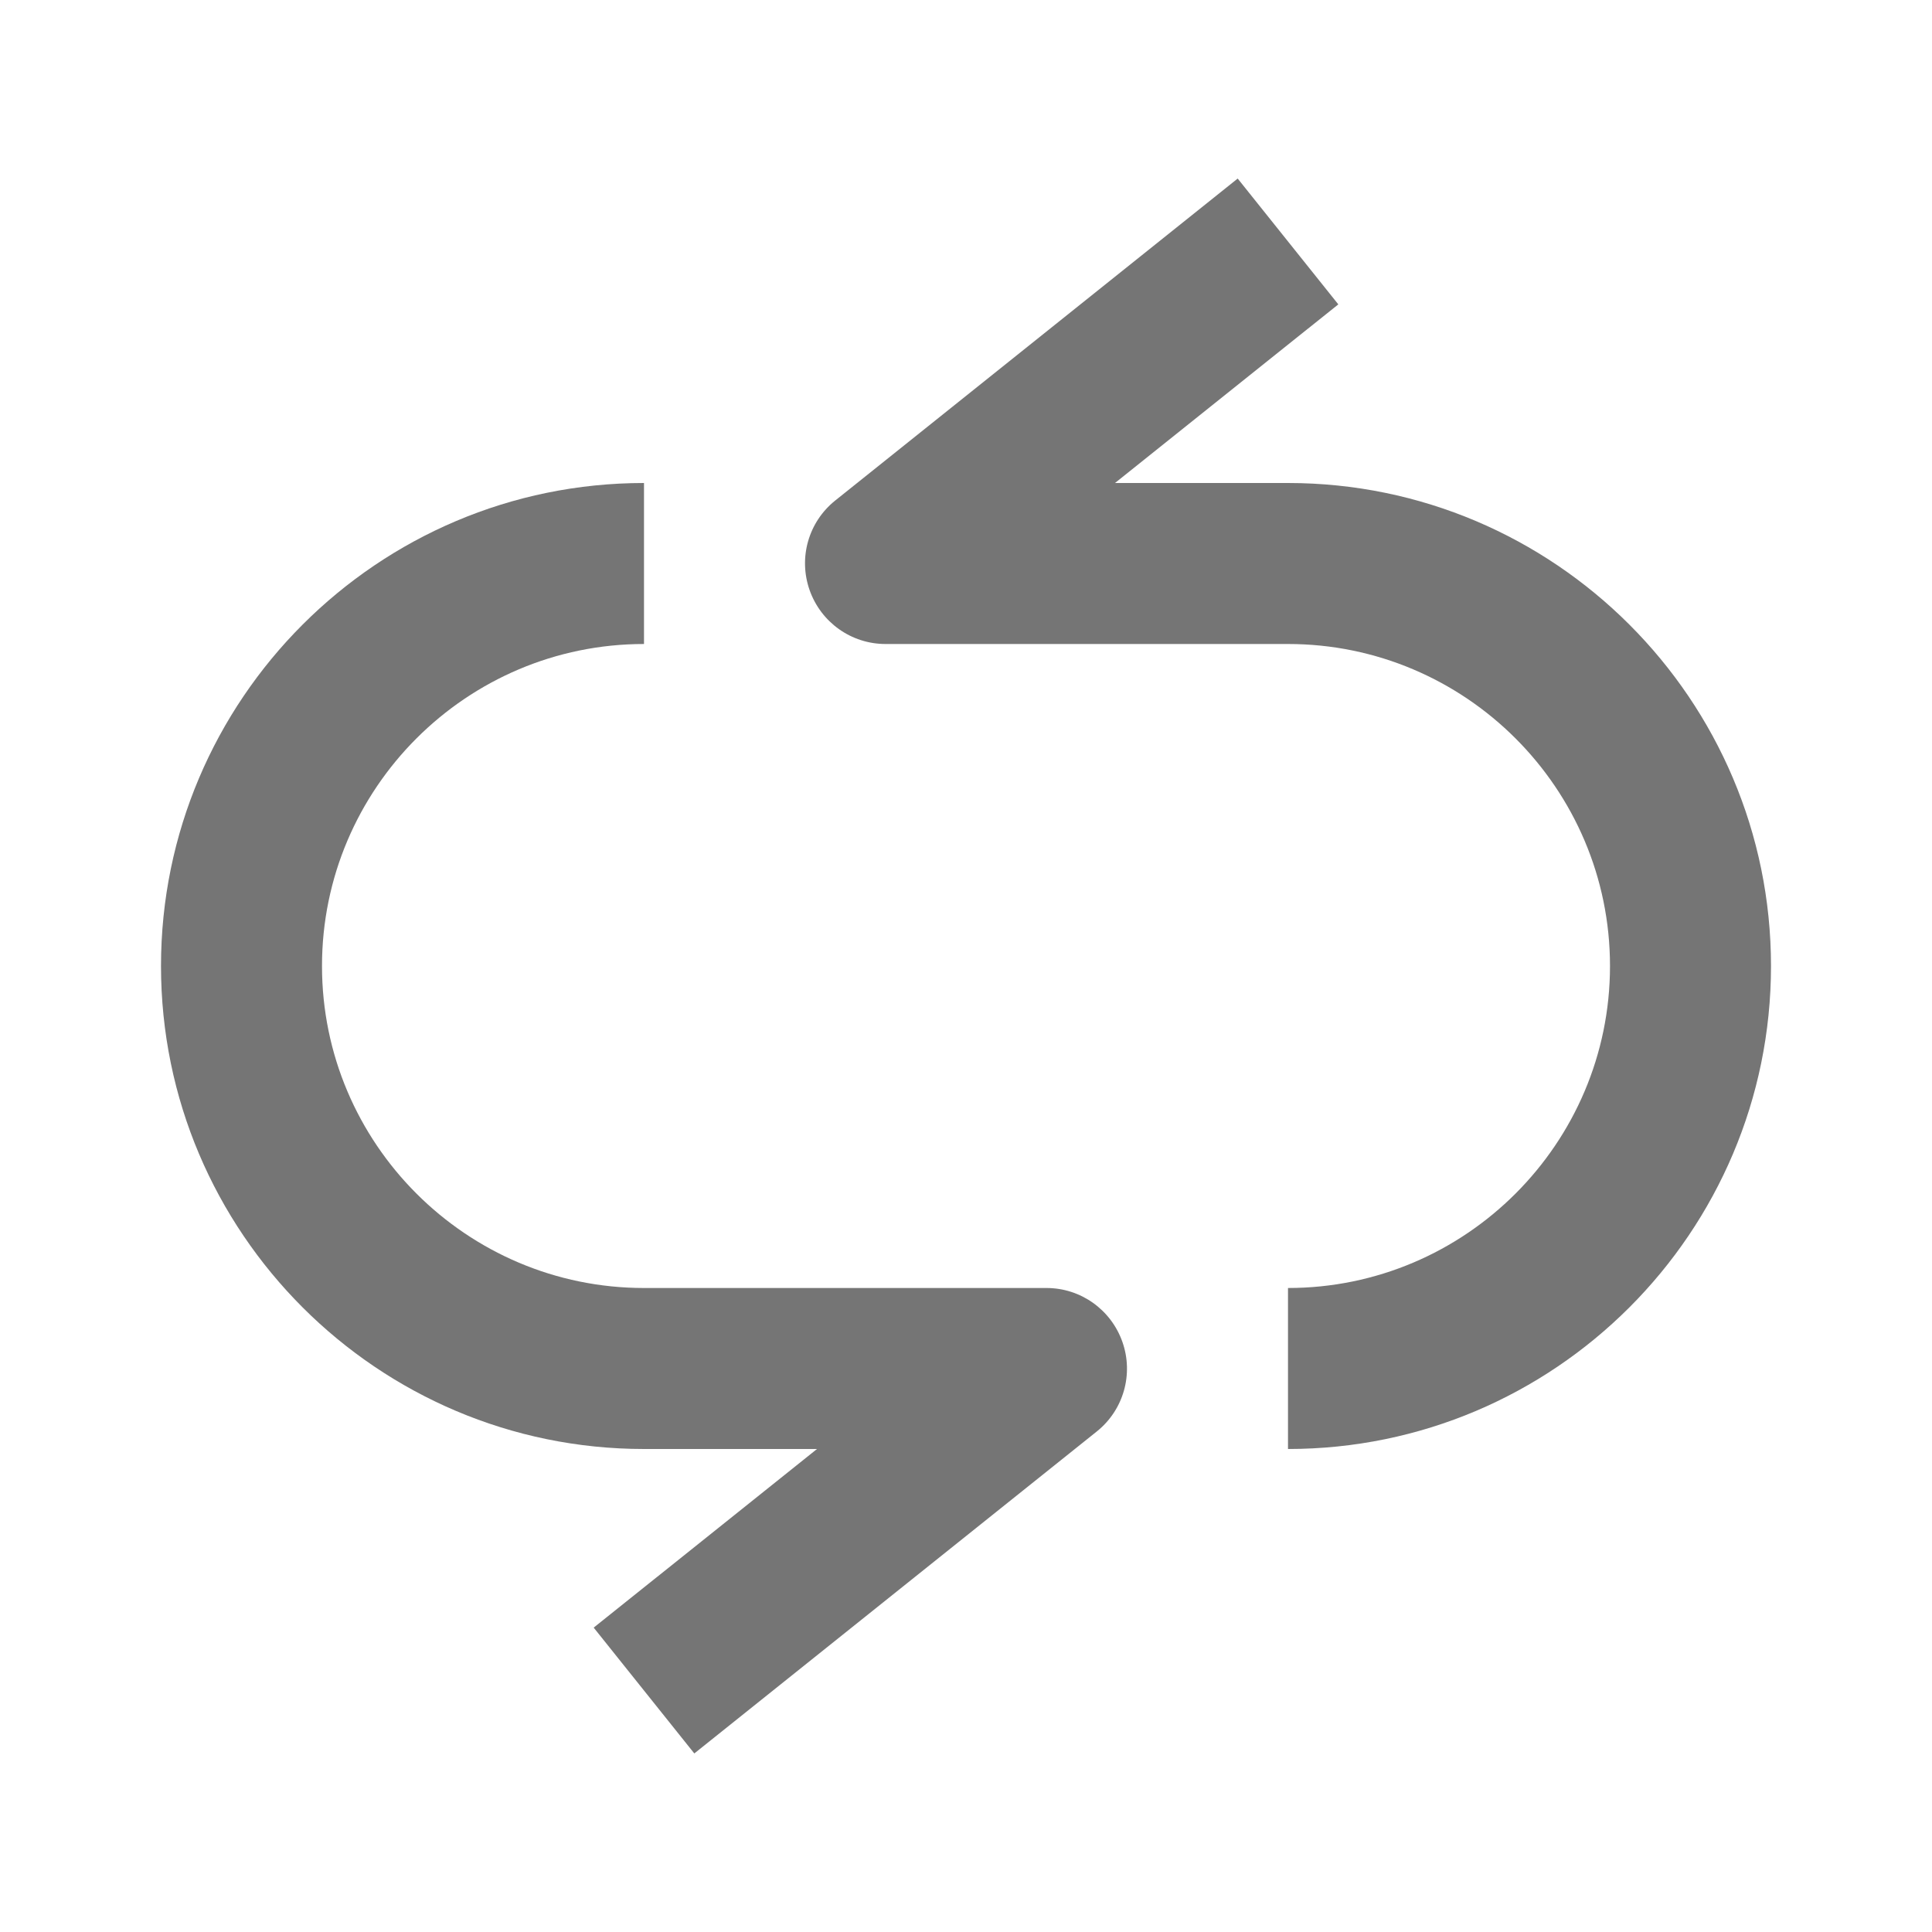 <?xml version="1.0" encoding="iso-8859-1"?>
<!-- Generator: Adobe Illustrator 16.0.0, SVG Export Plug-In . SVG Version: 6.00 Build 0)  -->
<!DOCTYPE svg PUBLIC "-//W3C//DTD SVG 1.1//EN" "http://www.w3.org/Graphics/SVG/1.1/DTD/svg11.dtd">
<svg version="1.1" xmlns="http://www.w3.org/2000/svg" xmlns:xlink="http://www.w3.org/1999/xlink" x="0px" y="0px" width="24px"
	 height="24px" viewBox="0 0 24 24" style="enable-background:new 0 0 24 24;" xml:space="preserve">
<g id="Frame_-_24px">
	<rect style="fill:none;" width="24" height="24"/>
</g>
<g id="Line_Icons">
	<g>
		<path style="fill:#757575;" d="M16,6h-2.149l2.774-2.219l-1.25-1.563l-5,4c-0.332,0.266-0.459,0.711-0.318,1.112S10.575,8,11,8h5
			c2.205,0,4,1.795,4,4s-1.795,4-4,4v2c3.309,0,6-2.691,6-6S19.309,6,16,6z"/>
		<path style="fill:#757575;" d="M13,16H8c-2.205,0-4-1.795-4-4s1.795-4,4-4V6c-3.309,0-6,2.691-6,6s2.691,6,6,6h2.149l-2.774,2.219
			l1.25,1.563l5-4c0.332-0.266,0.459-0.711,0.318-1.112S13.425,16,13,16z"/>
	</g>
</g>
</svg>

